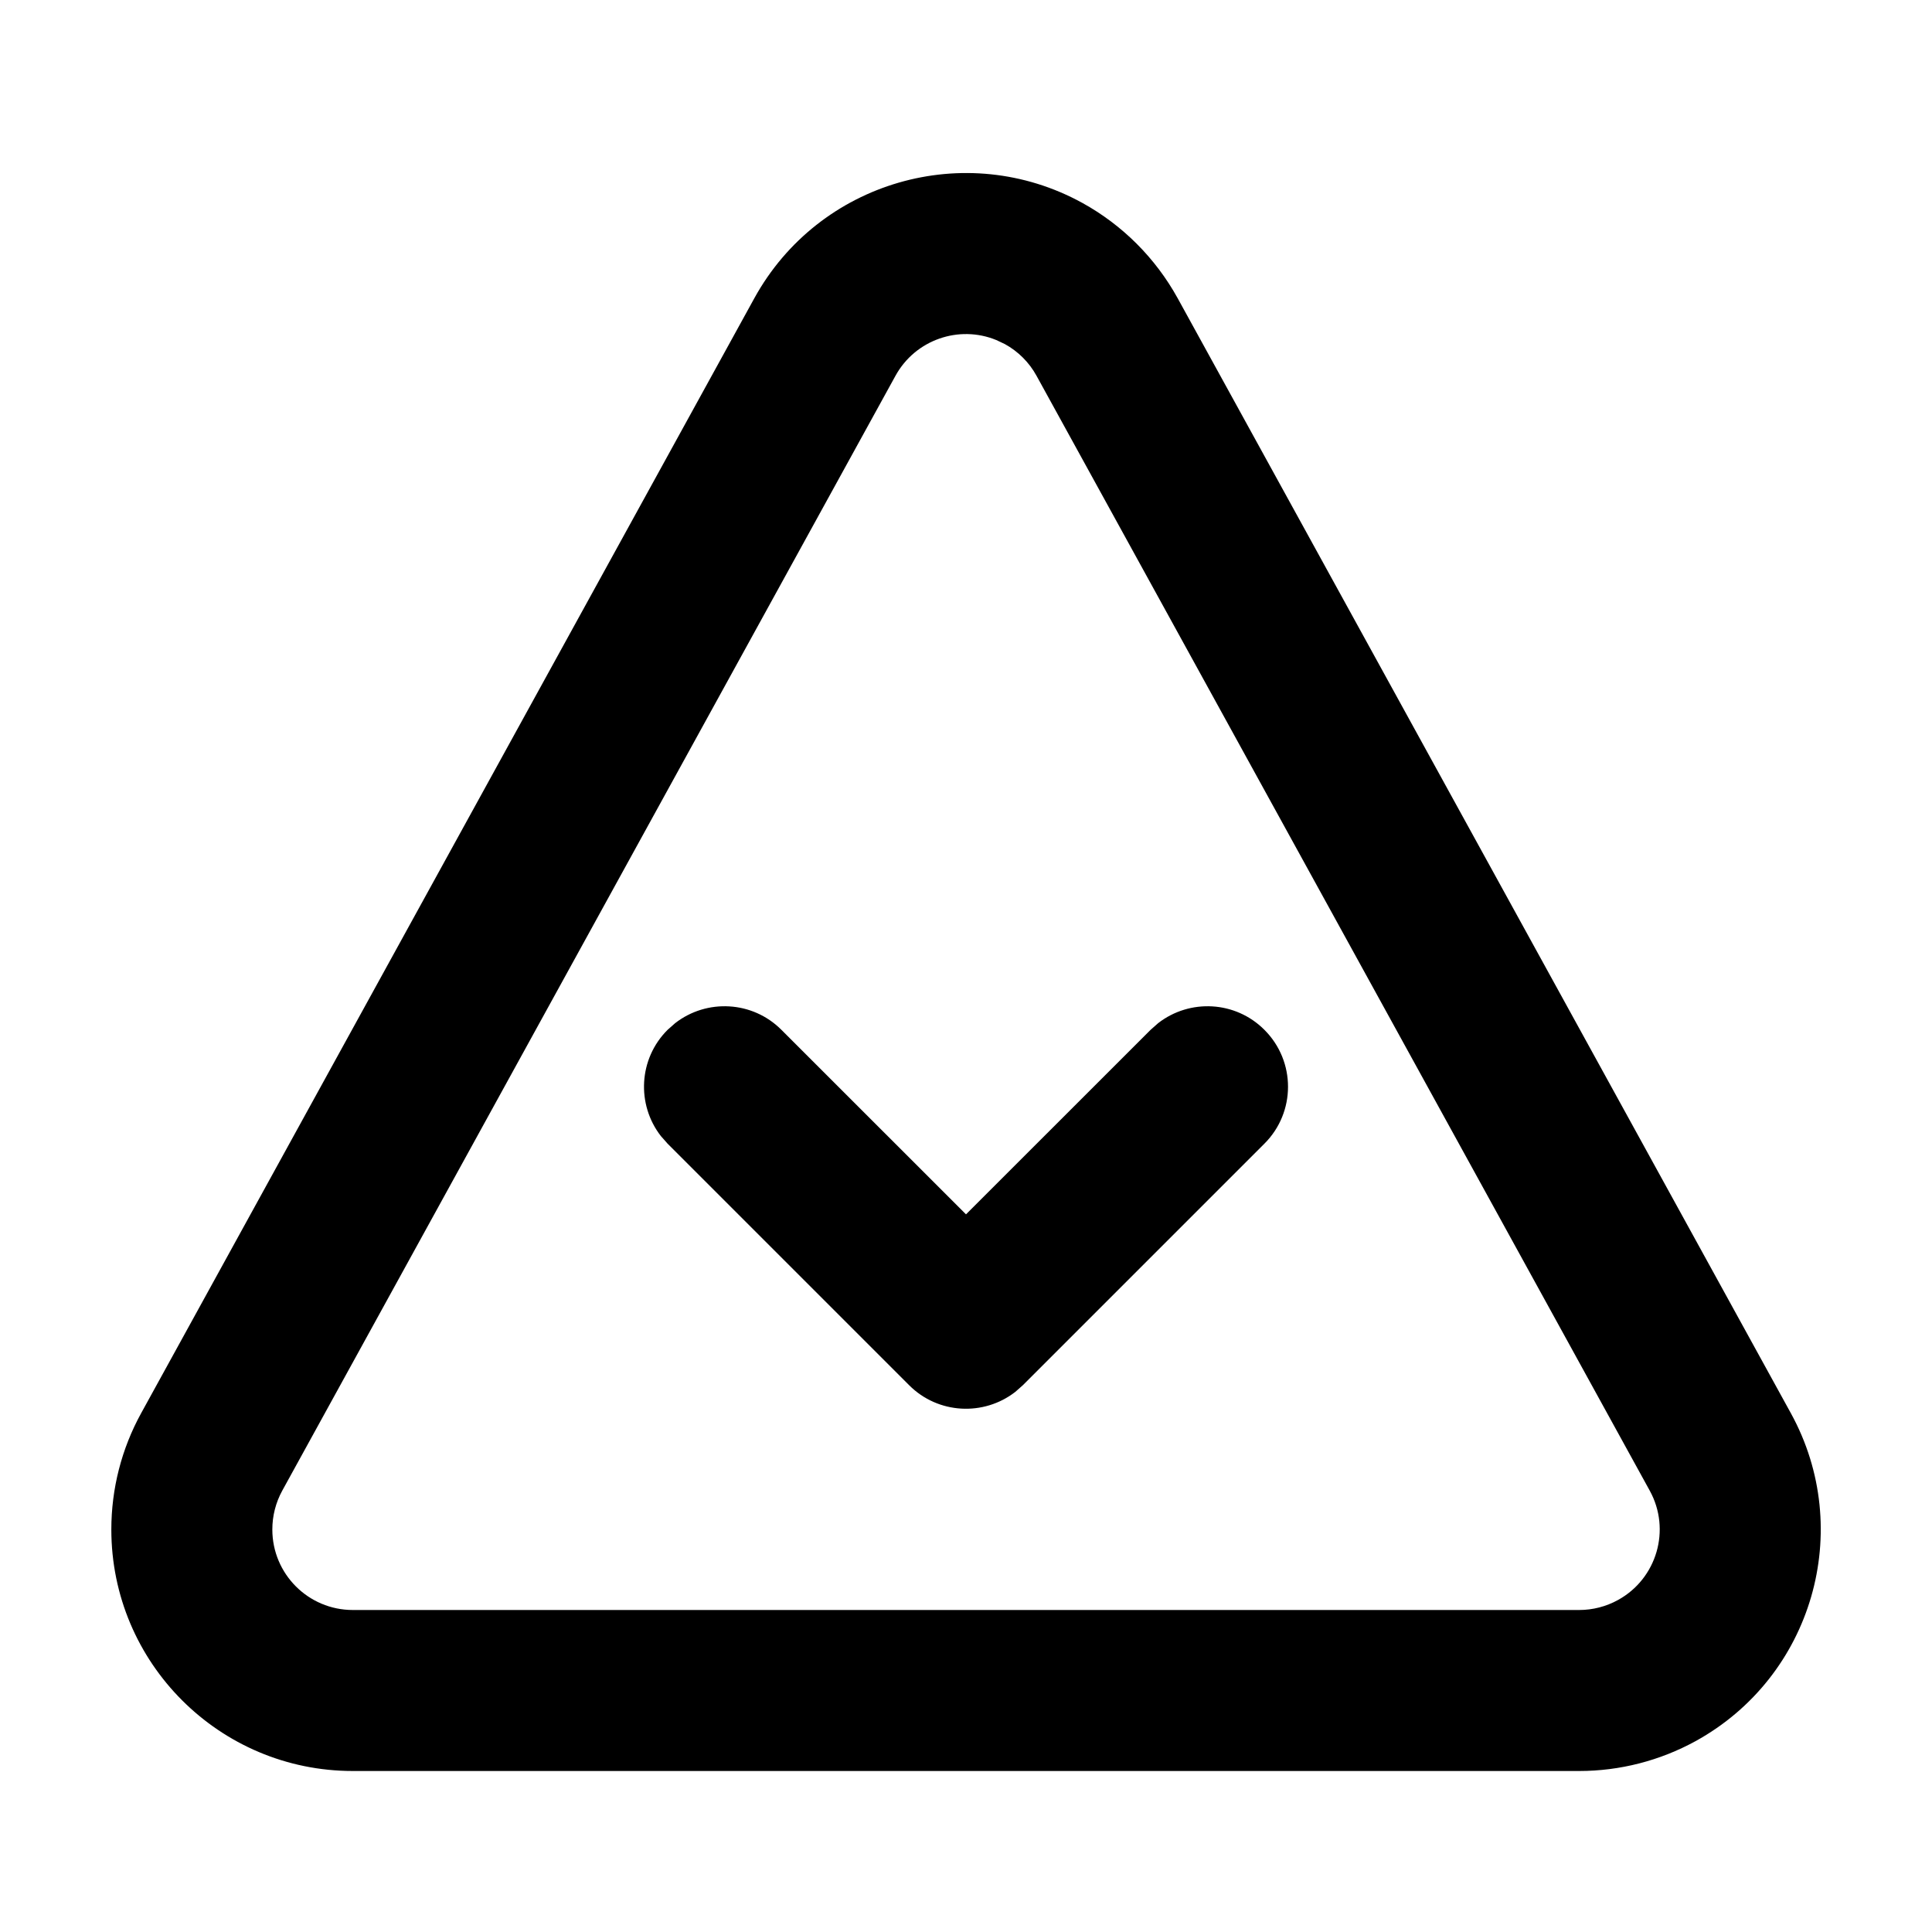 <svg xmlns="http://www.w3.org/2000/svg" width="24" height="24" viewBox="0 0 24 24">
  <path d="M9.371,3.704 C10.17,2.253 11.994,1.723 13.446,2.521 C13.944,2.796 14.354,3.206 14.629,3.704 L14.629,3.704 L22.246,17.554 C23.045,19.006 22.515,20.83 21.063,21.629 C20.62,21.872 20.123,22 19.617,22 L19.617,22 L4.383,22 C2.726,22 1.383,20.657 1.383,19 C1.383,18.494 1.51,17.997 1.754,17.554 L1.754,17.554 Z M12.376,4.224 C11.913,4.034 11.371,4.219 11.124,4.668 L11.124,4.668 L3.506,18.518 C3.425,18.666 3.383,18.831 3.383,19 C3.383,19.552 3.83,20 4.383,20 L4.383,20 L19.617,20 C19.786,20 19.952,19.957 20.099,19.876 C20.583,19.61 20.76,19.002 20.494,18.518 L20.494,18.518 L12.876,4.668 C12.785,4.502 12.648,4.365 12.482,4.274 L12.482,4.274 Z M8.387,12.71 C8.779,12.405 9.347,12.432 9.707,12.793 L9.707,12.793 L12,15.085 L14.293,12.793 L14.387,12.71 C14.779,12.405 15.347,12.432 15.707,12.793 C16.098,13.183 16.098,13.817 15.707,14.207 L15.707,14.207 L12.707,17.207 L12.613,17.29 C12.221,17.595 11.653,17.568 11.293,17.207 L11.293,17.207 L8.293,14.207 L8.21,14.113 C7.905,13.721 7.932,13.153 8.293,12.793 L8.293,12.793 Z"/>
</svg>
